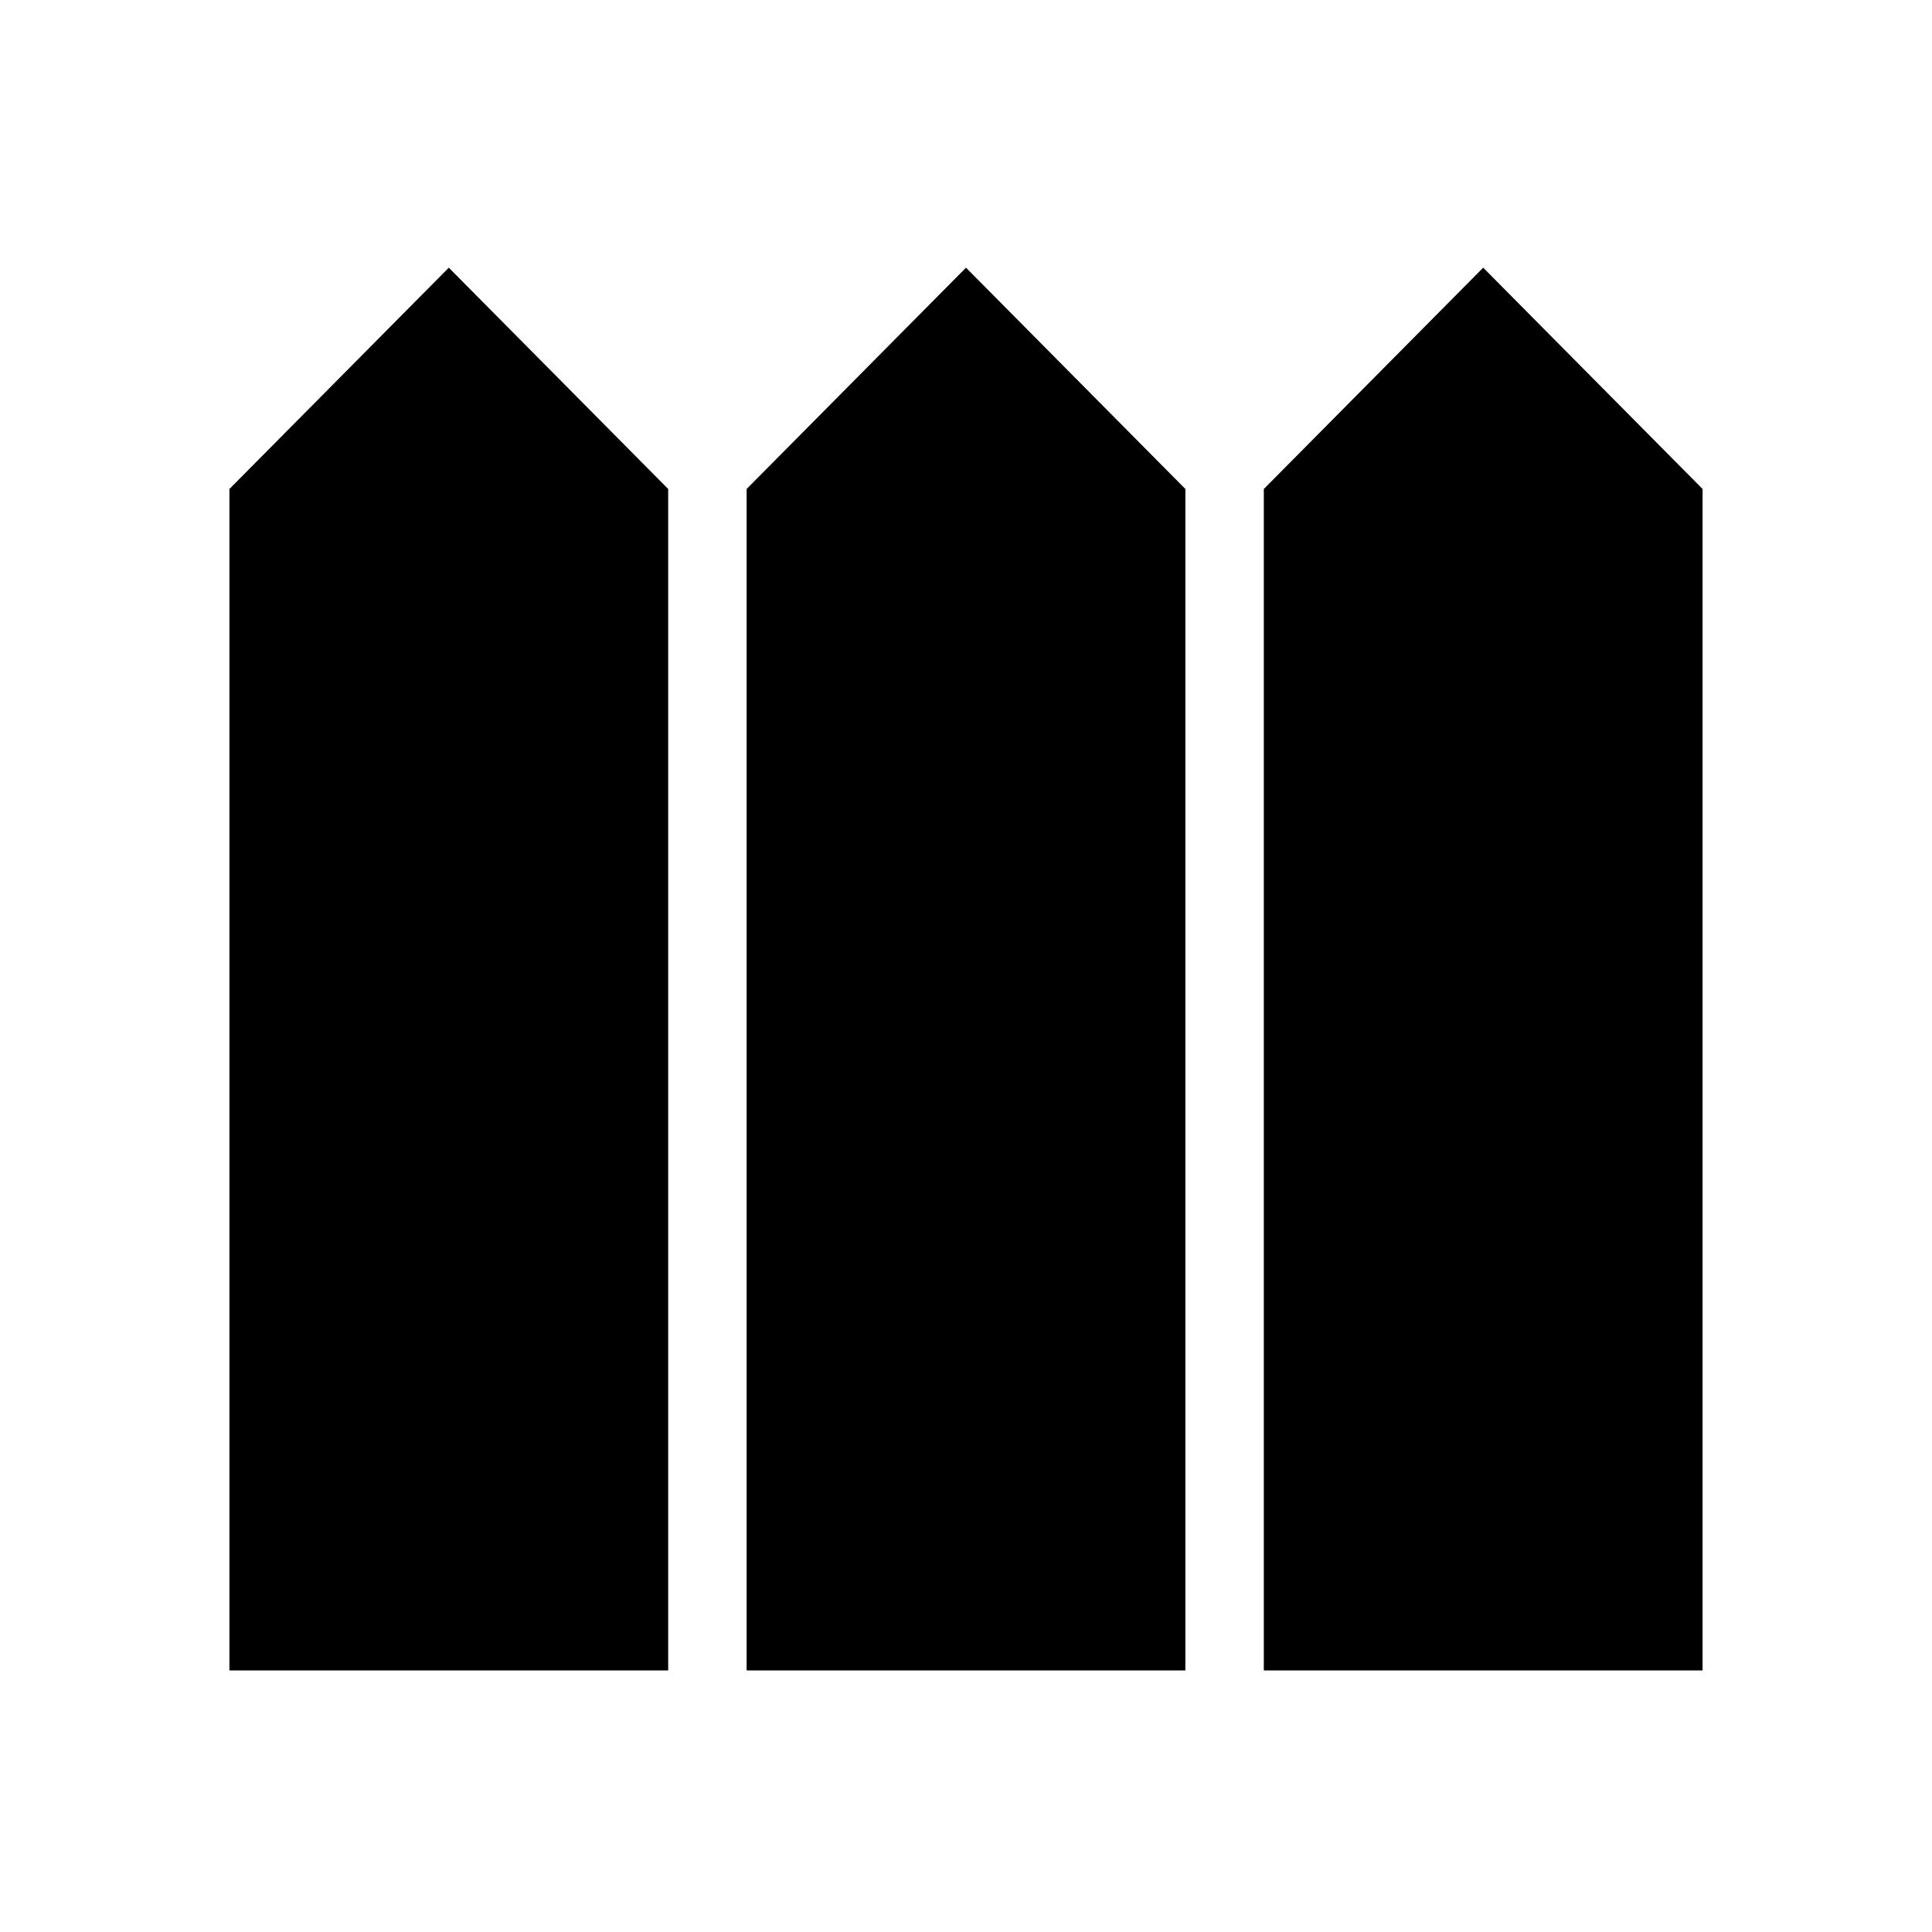 <svg xmlns="http://www.w3.org/2000/svg" viewBox="0 0 20 20"><path d="M2.375 17.292V5.062l2.271-2.291 2.271 2.291v12.23Zm5.354 0V5.062L10 2.771l2.271 2.291v12.23Zm5.354 0V5.062l2.271-2.291 2.271 2.291v12.23Z"/></svg>
